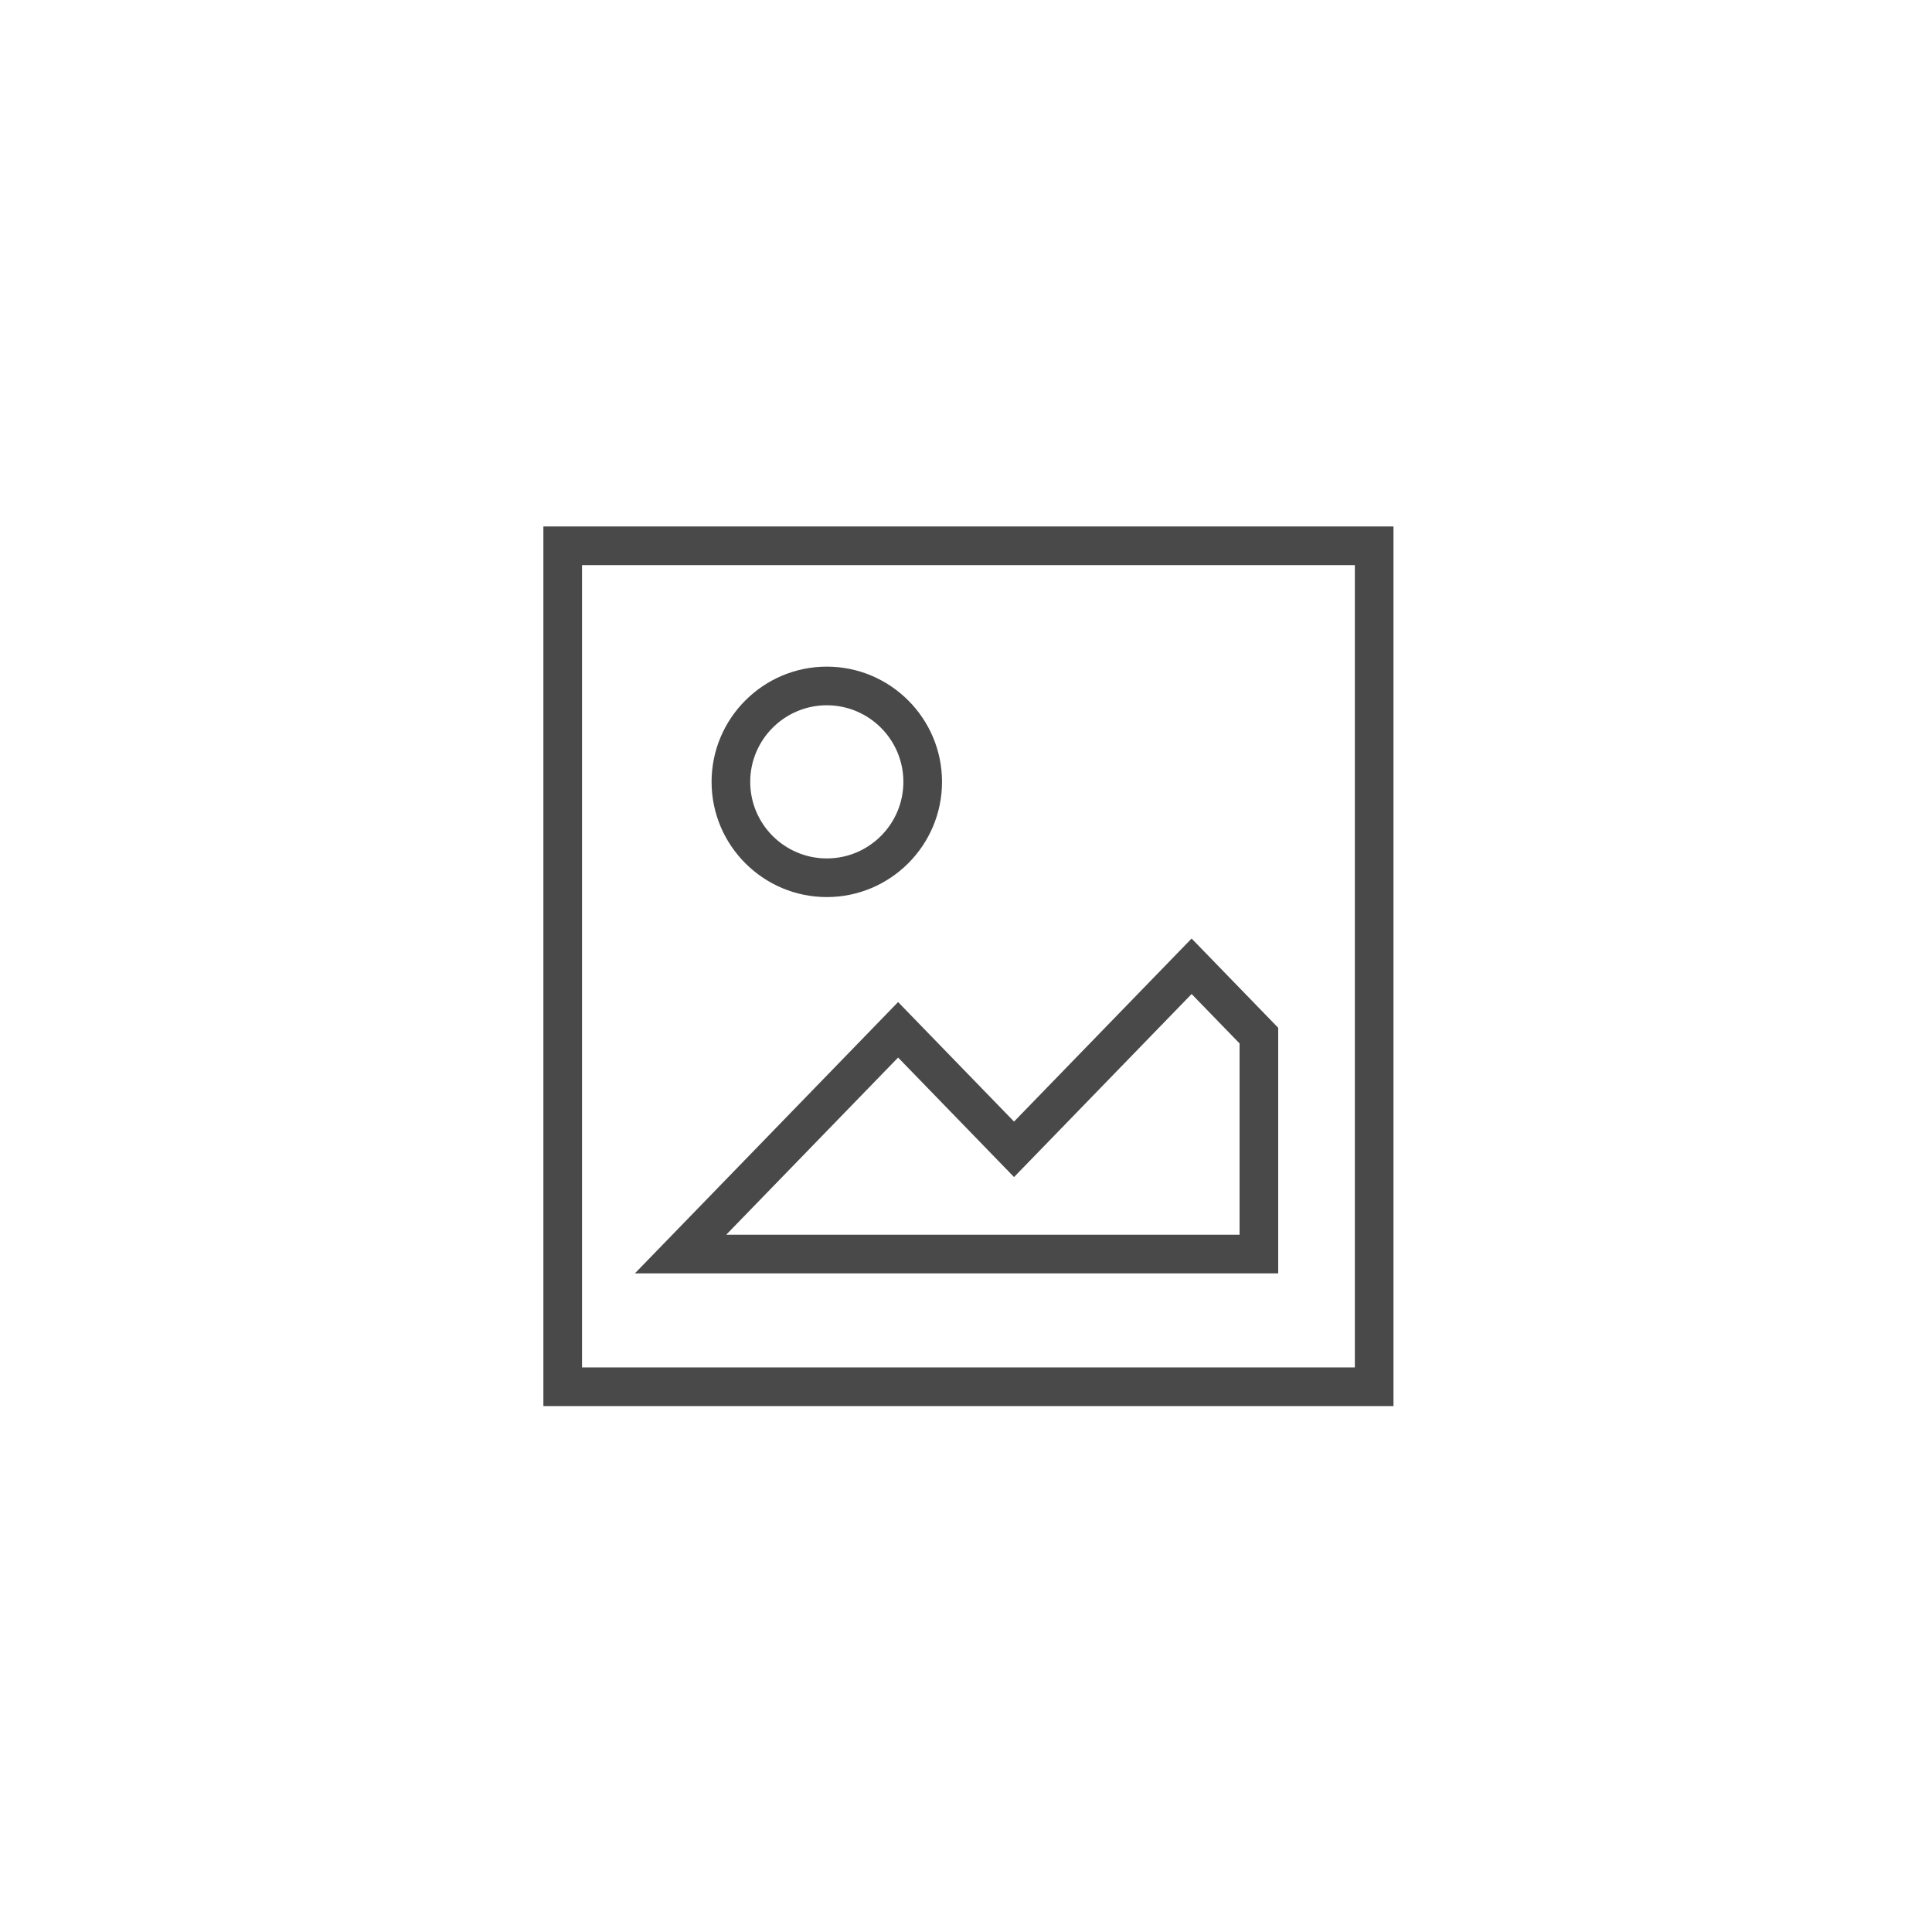 <?xml version="1.0" encoding="utf-8"?>
<!-- Generator: Adobe Illustrator 16.0.0, SVG Export Plug-In . SVG Version: 6.00 Build 0)  -->
<!DOCTYPE svg PUBLIC "-//W3C//DTD SVG 1.1//EN" "http://www.w3.org/Graphics/SVG/1.1/DTD/svg11.dtd">
<svg version="1.1" id="Layer_1" xmlns="http://www.w3.org/2000/svg" xmlns:xlink="http://www.w3.org/1999/xlink" x="0px" y="0px"
	 width="400px" height="400px" viewBox="0 0 400 400" enable-background="new 0 0 400 400" xml:space="preserve">
<path fill="#494949" d="M112.502,291.113h176.005V109H112.502V291.113z M280.507,283.113H120.502V117h160.005V283.113z"/>
<path fill="#494949" d="M264.639,212.793l-17.928-18.48l-36.766,37.896l-24.003-24.744l-54.498,56.176h133.195V212.793z
	 M256.639,255.641H150.351l35.591-36.688l24.003,24.744l36.766-37.896l9.928,10.234V255.641z"/>
<path fill="#494949" d="M171.18,185.729c13.154,0,23.855-10.701,23.855-23.855c0-13.152-10.701-23.854-23.855-23.854
	s-23.855,10.701-23.855,23.854C147.325,175.027,158.026,185.729,171.18,185.729 M171.18,146.02c8.743,0,15.855,7.111,15.855,15.854
	c0,8.744-7.112,15.855-15.855,15.855s-15.855-7.111-15.855-15.855C155.325,153.131,162.437,146.02,171.18,146.02"/>
</svg>

